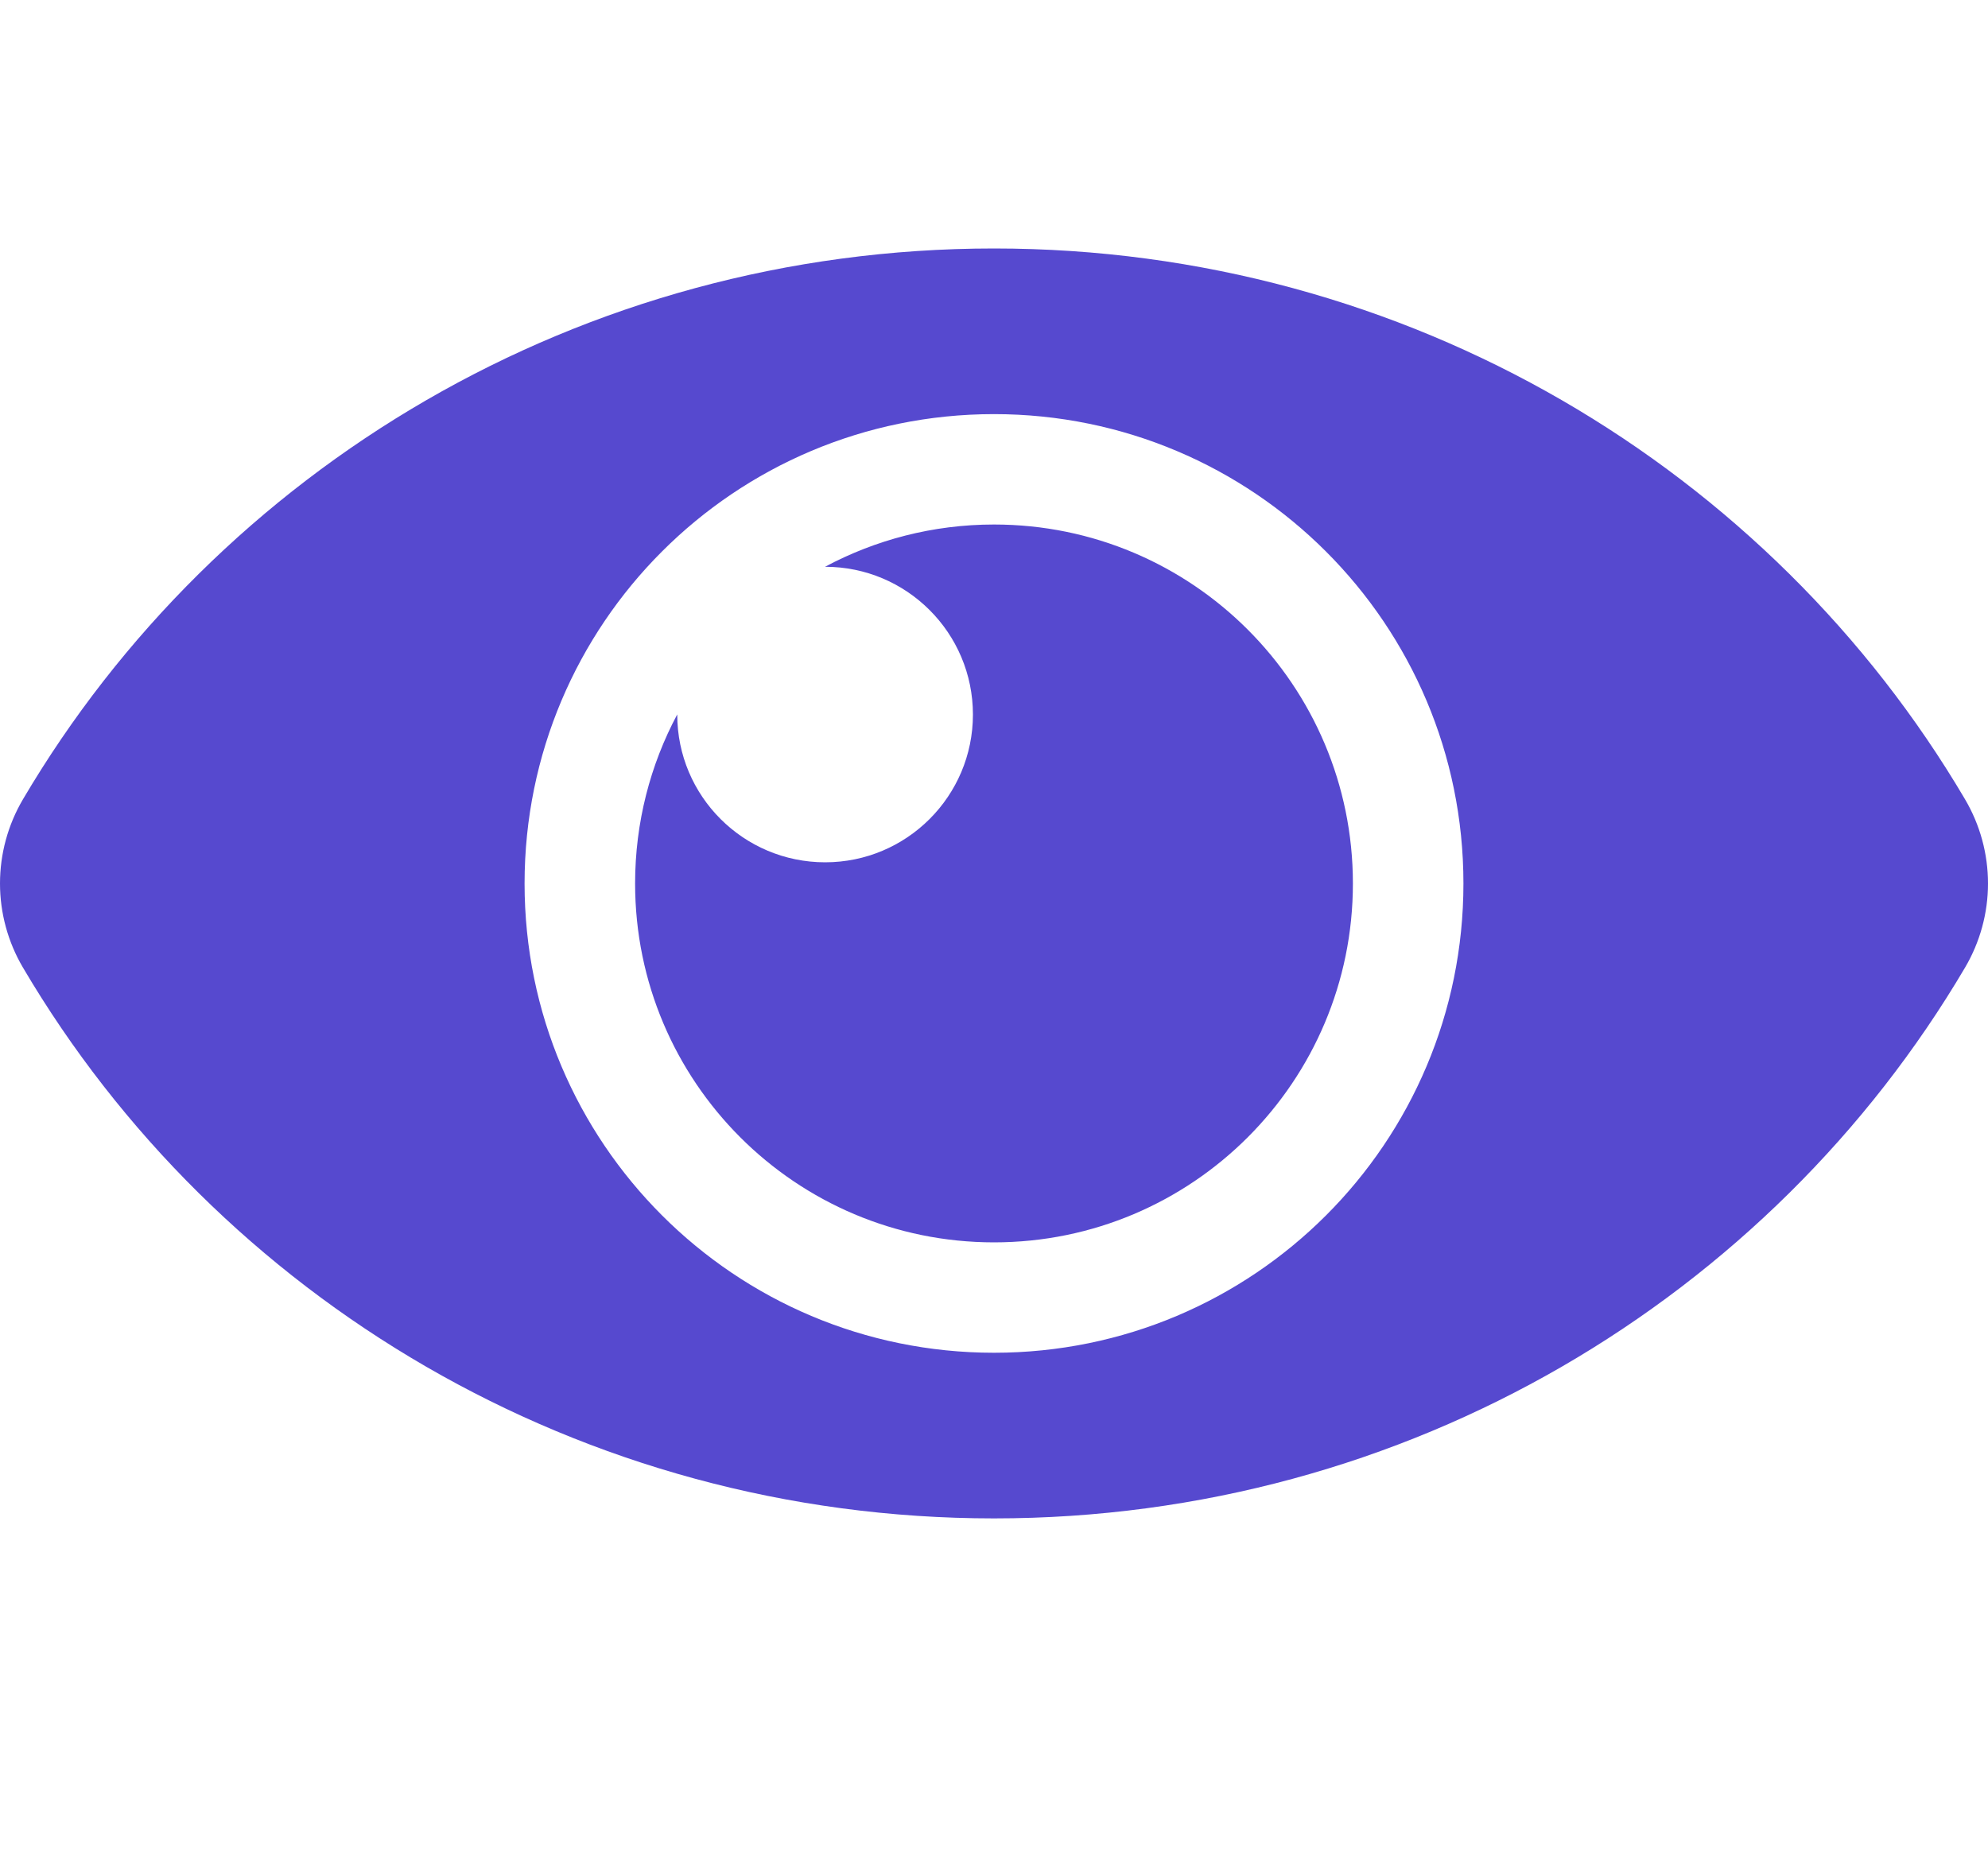 <svg width="15" height="14" viewBox="0 0 15 14" fill="none" xmlns="http://www.w3.org/2000/svg">
<g clip-path="url(#clip0)">
<path d="M14.827 6.032C13.359 3.54 10.62 1.875 7.5 1.875C4.379 1.875 1.641 3.542 0.173 6.032C0.06 6.224 0 6.443 0 6.667C0 6.89 0.06 7.109 0.173 7.301C1.641 9.793 4.38 11.458 7.5 11.458C10.621 11.458 13.359 9.792 14.827 7.301C14.94 7.109 15 6.89 15 6.667C15 6.443 14.94 6.224 14.827 6.032V6.032ZM7.5 10.208C5.543 10.208 3.958 8.624 3.958 6.667C3.958 4.709 5.542 3.125 7.5 3.125C9.457 3.125 11.042 4.709 11.042 6.667C11.042 8.624 9.458 10.208 7.5 10.208ZM10.208 6.667C10.208 8.162 8.996 9.375 7.5 9.375C6.004 9.375 4.792 8.162 4.792 6.667C4.792 6.206 4.907 5.771 5.11 5.391L5.11 5.392C5.11 6.008 5.61 6.507 6.226 6.507C6.841 6.507 7.341 6.008 7.341 5.392C7.341 4.776 6.841 4.277 6.226 4.277L6.225 4.277C6.605 4.074 7.039 3.958 7.5 3.958C8.996 3.958 10.208 5.171 10.208 6.667Z" fill="#5649CF"/>
</g>
<defs>
<clipPath id="clip0">
<rect width="15" height="13.333" fill="white"/>
</clipPath>
</defs>
</svg>
